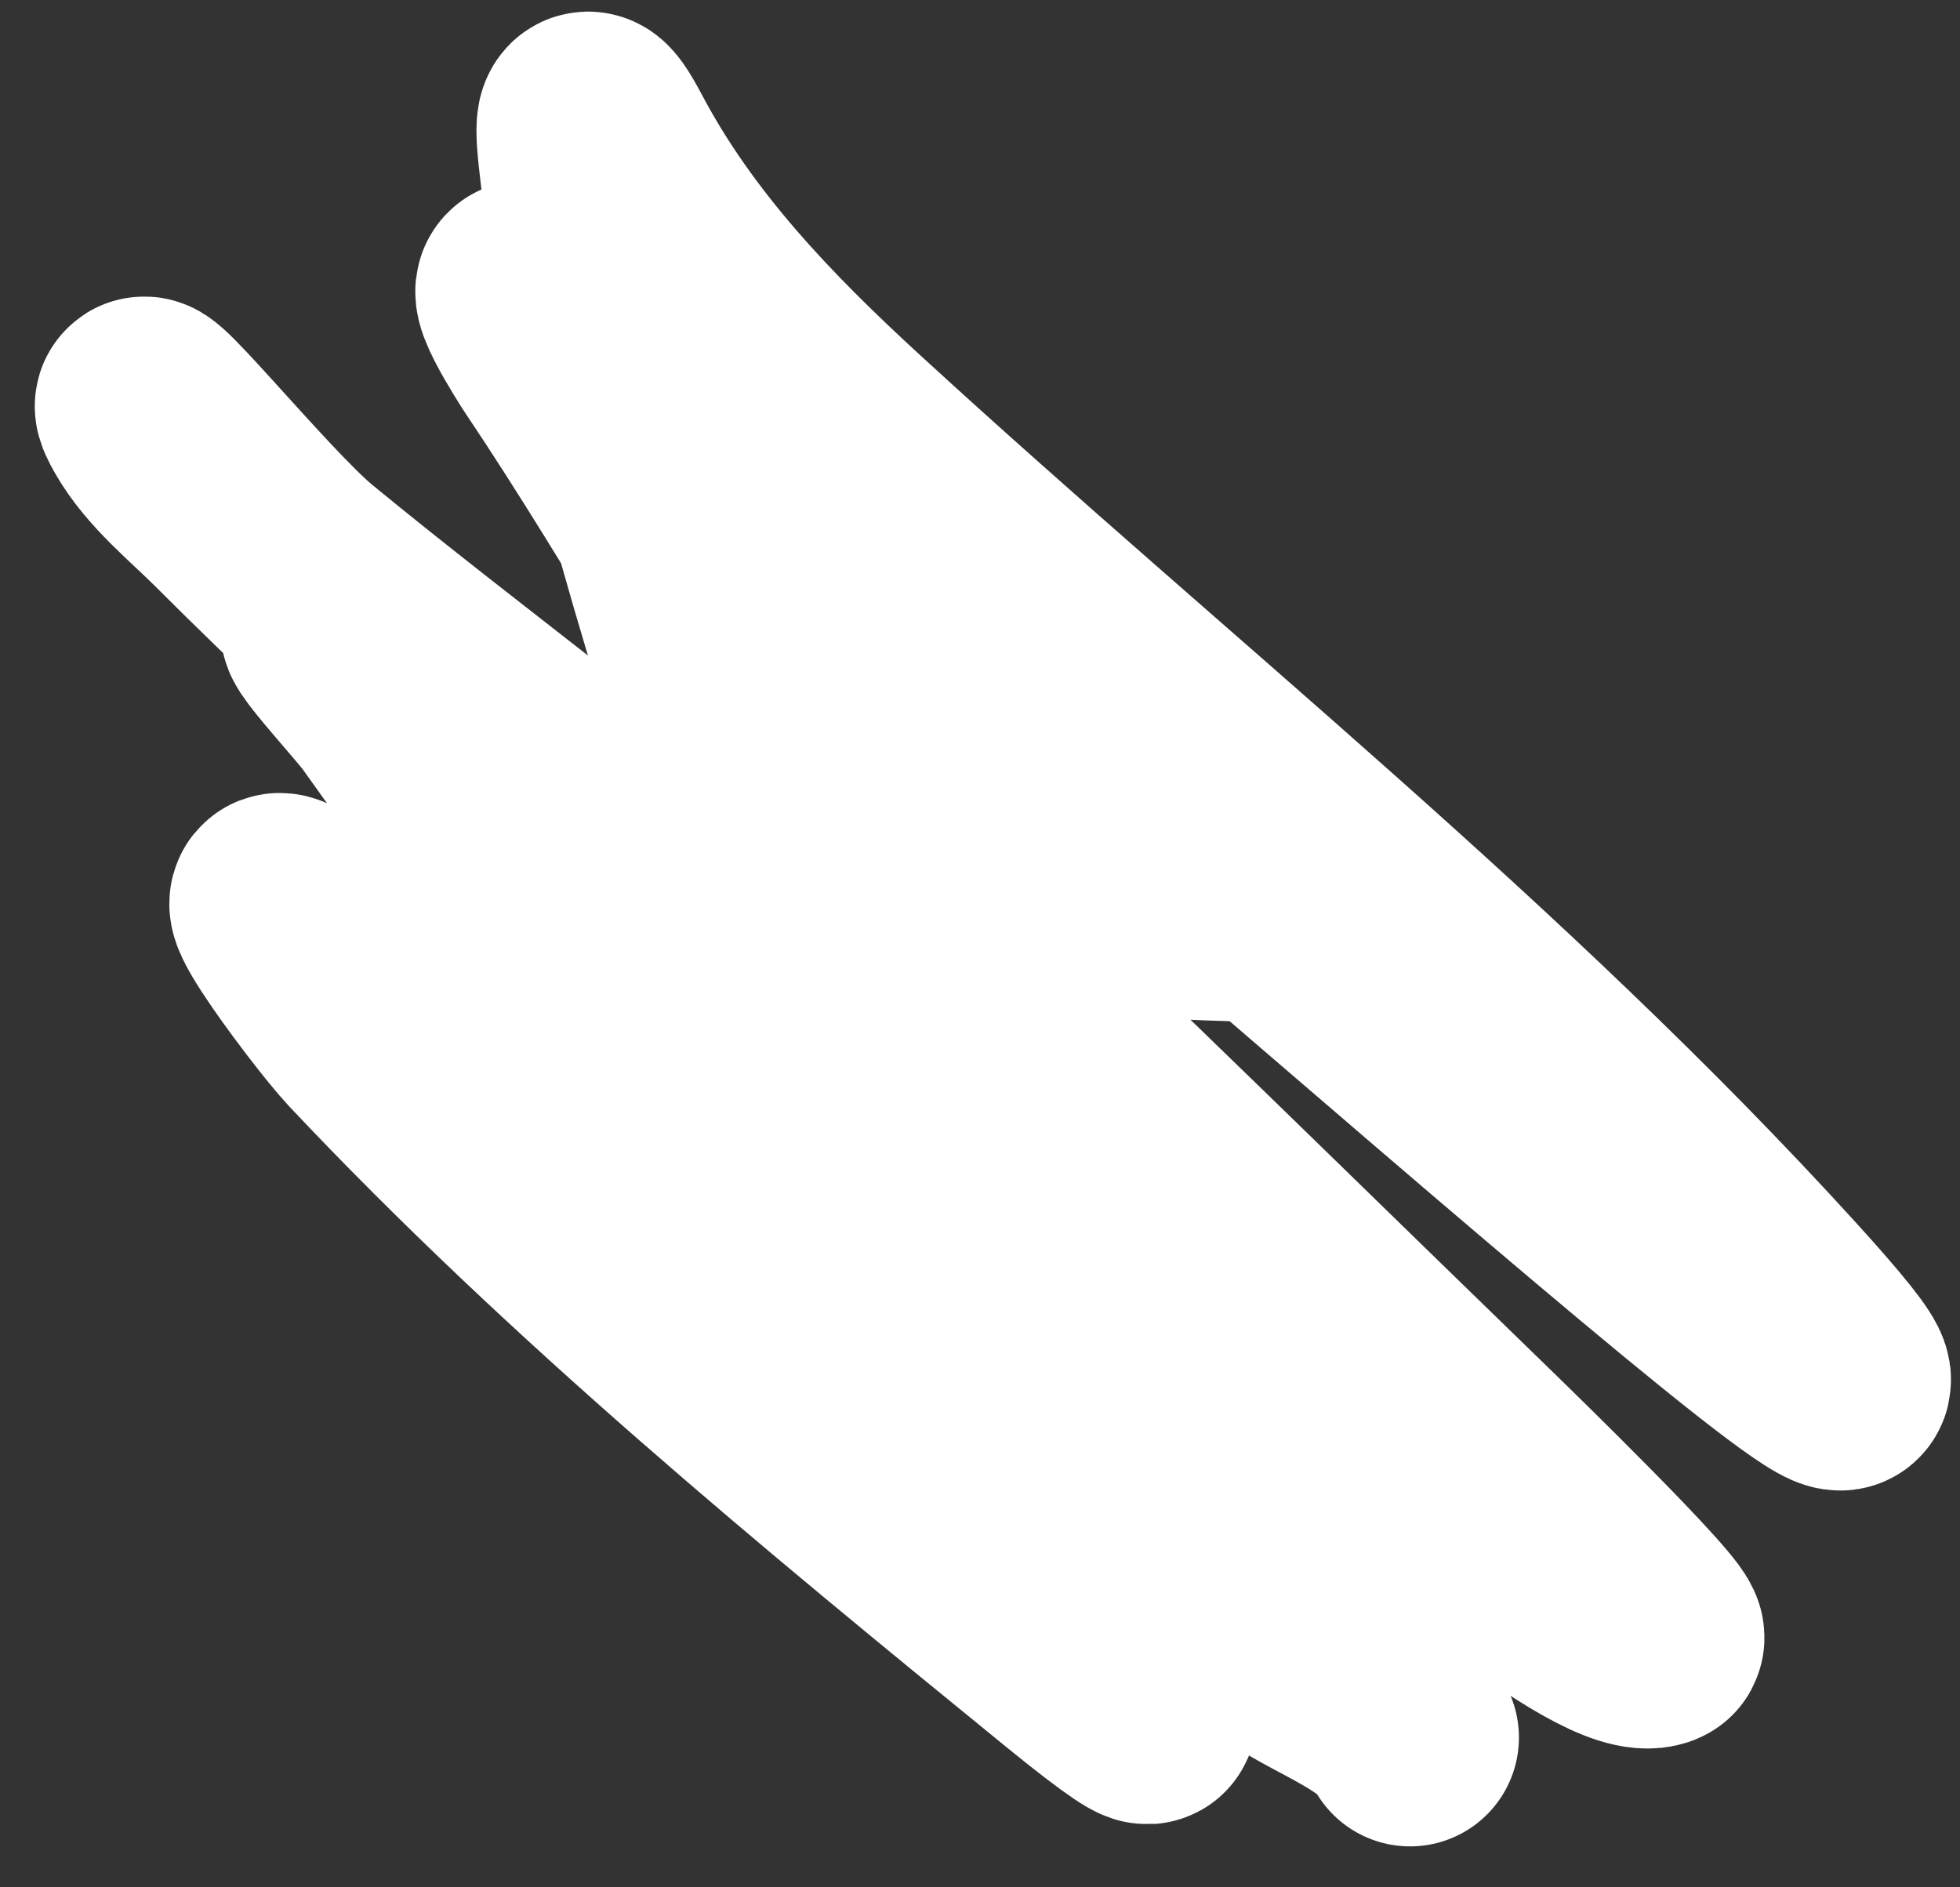 <svg width="27" height="26" viewBox="0 0 27 26" fill="none" xmlns="http://www.w3.org/2000/svg">
<rect x="0" y="0" width="27" height="26" fill="#333333" stroke="none"/>
<path d="M18.264 12.575C16.506 12.575 14.835 12.623 13.266 11.699C12.115 11.021 11.069 10.386 9.827 9.908C9.727 9.87 9.436 9.69 9.685 9.844C11.246 10.81 12.578 12.456 13.885 13.708C16.066 15.8 18.221 17.916 20.39 20.02C20.473 20.101 22.955 22.512 22.799 22.571C22.151 22.813 19.415 20.378 18.986 20.072C16.049 17.978 13.187 15.787 10.407 13.489C7.905 11.423 5.486 9.303 3.193 7.01C2.81 6.627 2.332 6.25 2.06 5.774C1.572 4.919 3.412 7.21 4.172 7.835C6.308 9.591 8.549 11.192 10.613 13.039C11.128 13.5 10.44 11.499 10.381 11.312C9.462 8.401 8.416 5.174 8.088 2.141C8.023 1.54 8.079 1.508 8.346 2.012C9.17 3.569 10.377 4.82 11.669 6.005C15.95 9.933 20.54 13.543 24.46 17.856C29.375 23.262 13.185 8.559 7.418 4.073C6.874 3.65 7.625 4.808 7.65 4.846C9.188 7.138 10.498 9.571 12.056 11.854C13.603 14.122 15.21 16.351 16.706 18.655C16.77 18.753 17.785 20.658 17.53 20.51C16.603 19.969 15.734 18.764 14.967 18.037C12.755 15.94 10.574 13.814 8.307 11.776C7.205 10.786 6.058 9.862 4.919 8.917C3.917 8.084 5.172 9.423 5.383 9.715C7.307 12.382 9.031 15.19 10.935 17.869C11.407 18.534 13.05 20.775 11.36 19.119C9.148 16.95 6.685 15.058 4.456 12.91C2.917 11.427 4.66 13.771 5.074 14.211C8.042 17.365 11.46 20.173 14.812 22.906C16.398 24.198 15.877 23.537 14.799 22.661C14.391 22.329 14.03 21.393 14.889 21.862C15.268 22.069 15.798 22.533 16.126 22.828C16.596 23.252 16.347 22.294 16.165 22.081C15.706 21.546 15.283 20.955 14.786 20.458C14.404 20.076 13.597 19.448 13.408 18.977C13.126 18.272 14.42 20.111 14.967 20.639C15.83 21.472 16.81 22.092 17.788 22.777C18.276 23.118 19.164 23.418 19.424 23.936" stroke="white" stroke-width="3" stroke-linecap="round"/>
</svg>

